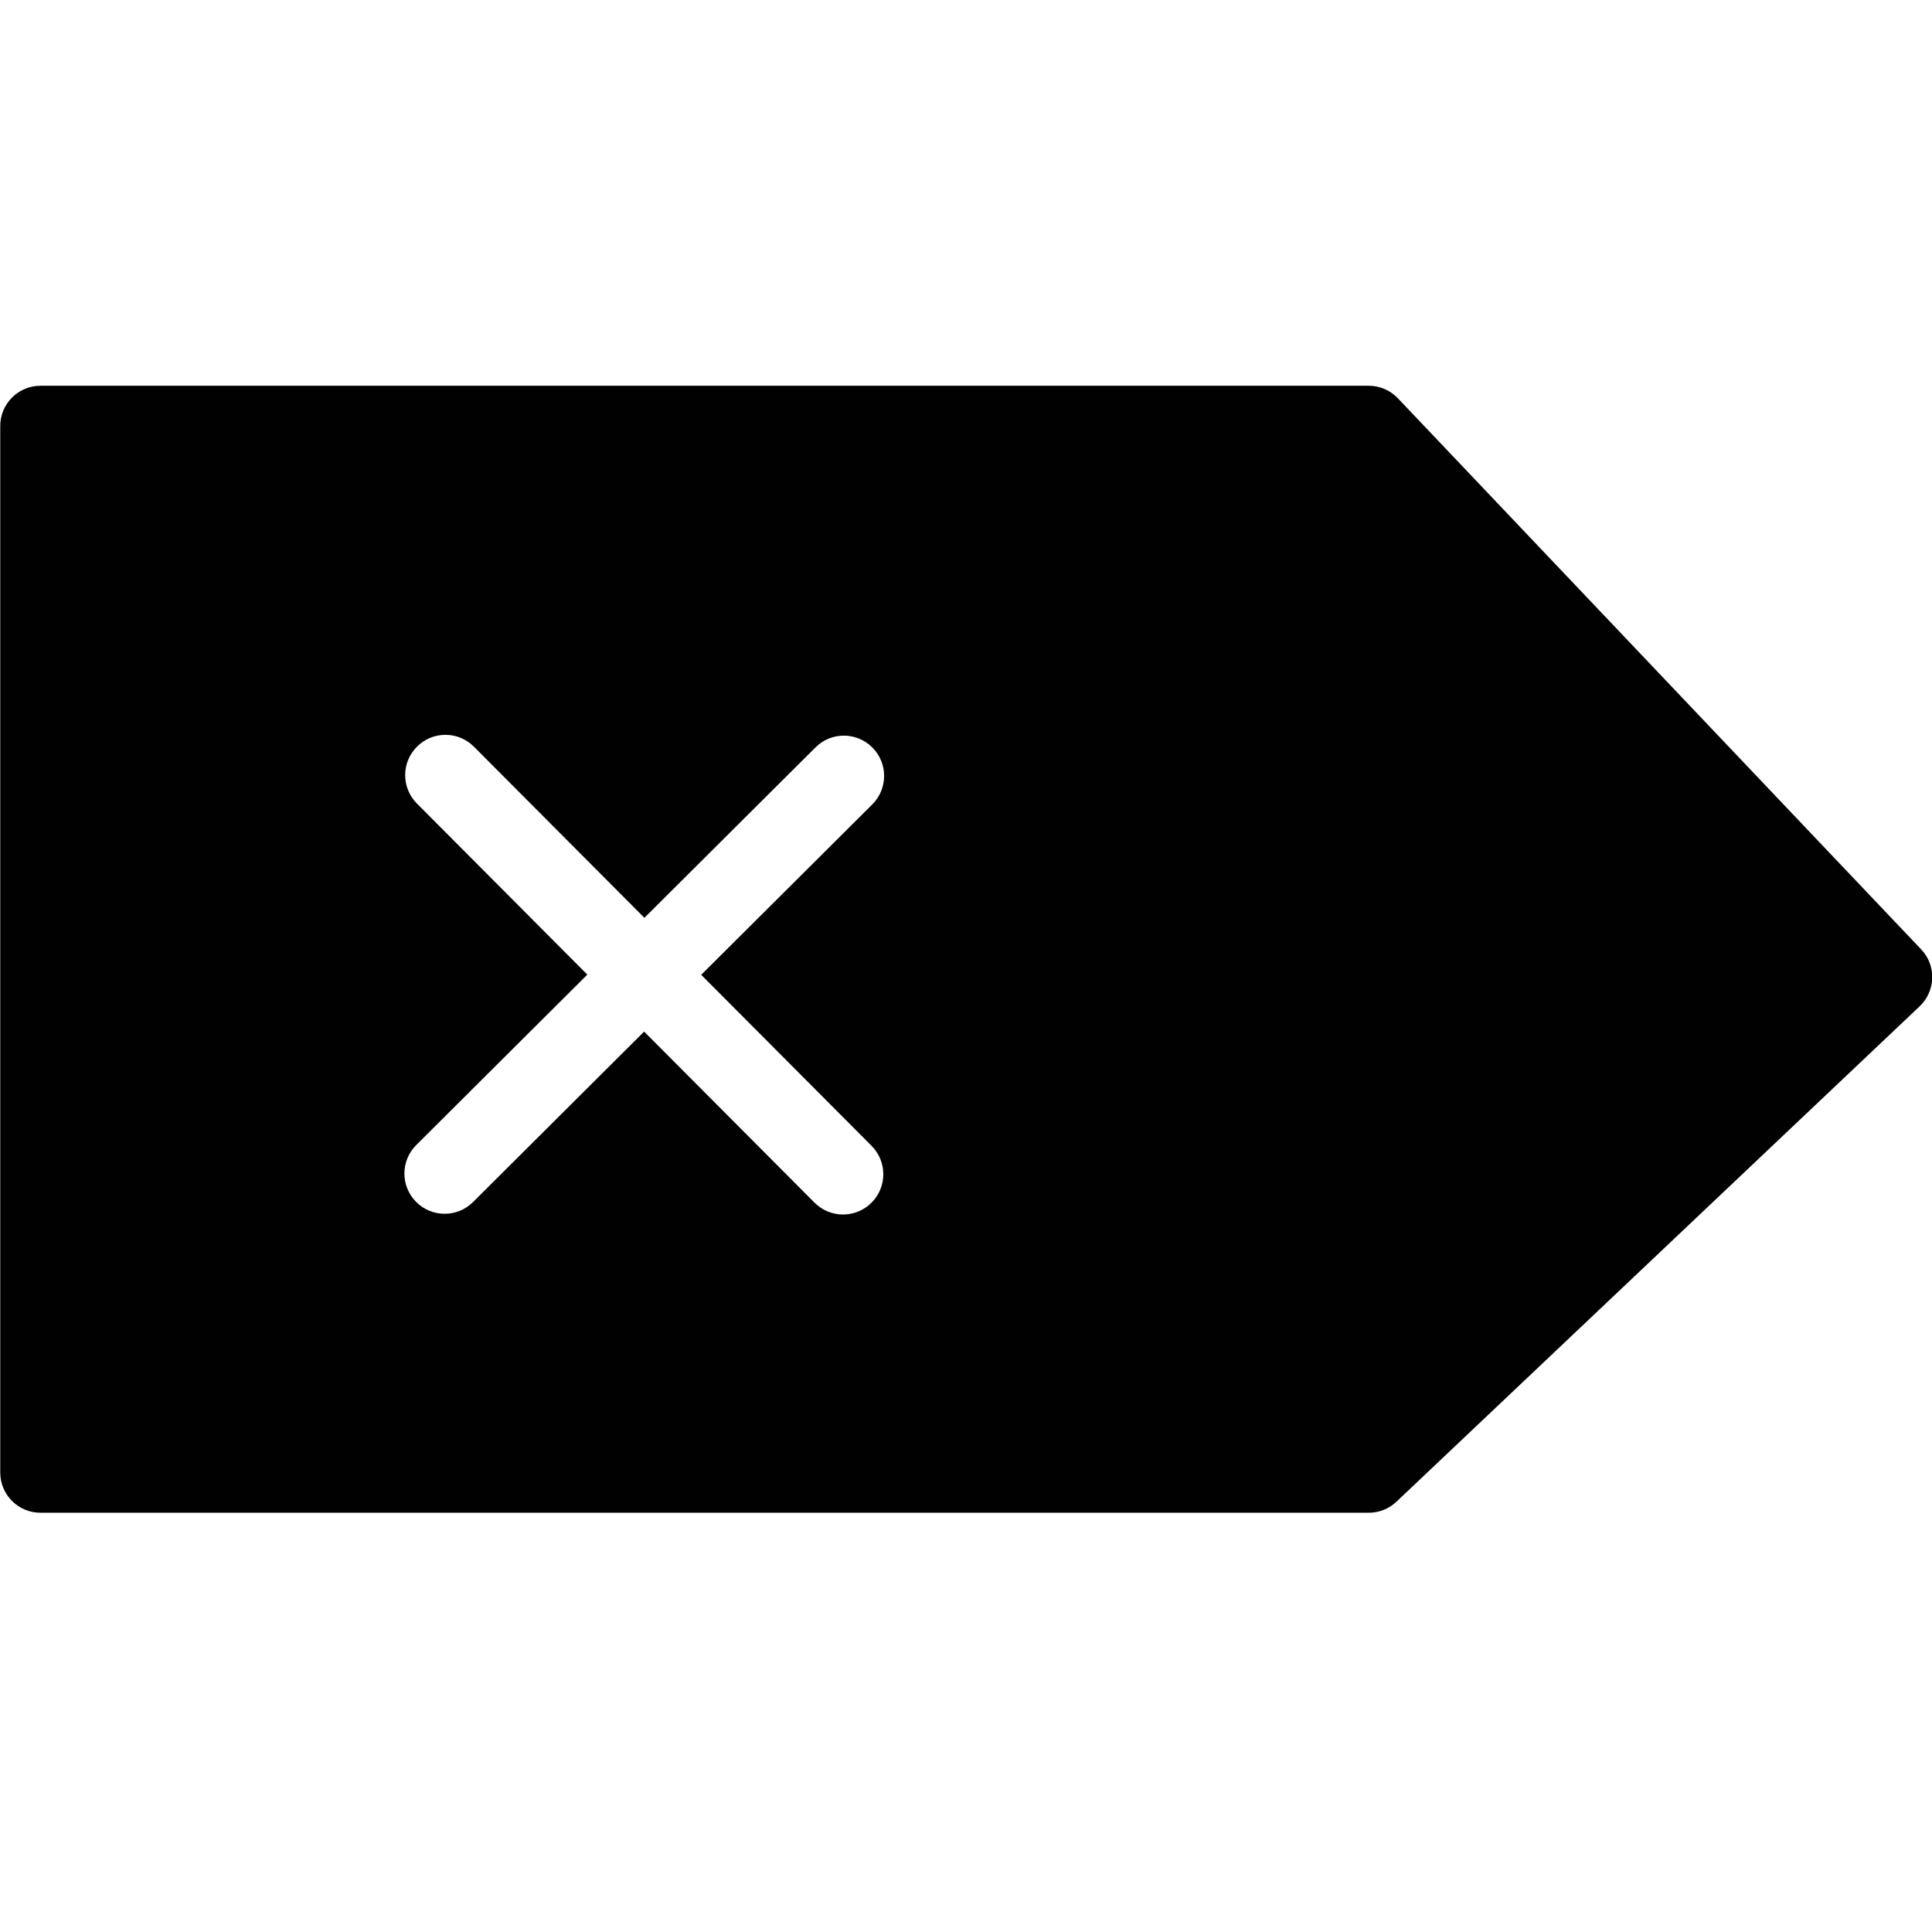 <?xml version="1.0" encoding="utf-8"?>
<!-- Generator: Adobe Illustrator 17.0.0, SVG Export Plug-In . SVG Version: 6.00 Build 0)  -->
<!DOCTYPE svg PUBLIC "-//W3C//DTD SVG 1.1//EN" "http://www.w3.org/Graphics/SVG/1.1/DTD/svg11.dtd">
<svg version="1.1" xmlns="http://www.w3.org/2000/svg" xmlns:xlink="http://www.w3.org/1999/xlink" x="0px" y="0px" width="48px"
	 height="48px" viewBox="0 0 48 48" enable-background="new 0 0 48 48" xml:space="preserve">
<g id="Layer_3">
	<path fill="#010101" d="M47.731,23.587l-13-13.691c-0.188-0.199-0.451-0.312-0.725-0.312h-33c-0.552,0-1,0.447-1,1v26
		c0,0.553,0.448,1,1,1h33c0.256,0,0.502-0.098,0.687-0.273l13-12.309c0.193-0.183,0.305-0.435,0.312-0.7
		C48.013,24.037,47.915,23.779,47.731,23.587z M21.654,28.468c0.39,0.392,0.389,1.024-0.003,1.414
		c-0.195,0.195-0.45,0.292-0.705,0.292c-0.257,0-0.513-0.098-0.709-0.294l-4.234-4.25l-4.25,4.234
		c-0.195,0.195-0.45,0.292-0.706,0.292c-0.256,0-0.513-0.098-0.708-0.294c-0.39-0.392-0.389-1.024,0.003-1.414l4.25-4.234
		l-4.234-4.25c-0.39-0.392-0.389-1.024,0.003-1.414c0.391-0.392,1.024-0.39,1.414,0.002l4.235,4.251l4.25-4.233
		c0.39-0.392,1.024-0.39,1.414,0.002c0.39,0.392,0.389,1.024-0.003,1.414l-4.25,4.233L21.654,28.468z"/>
</g>
<g id="nyt_x5F_exporter_x5F_info" display="none">
</g>
</svg>
